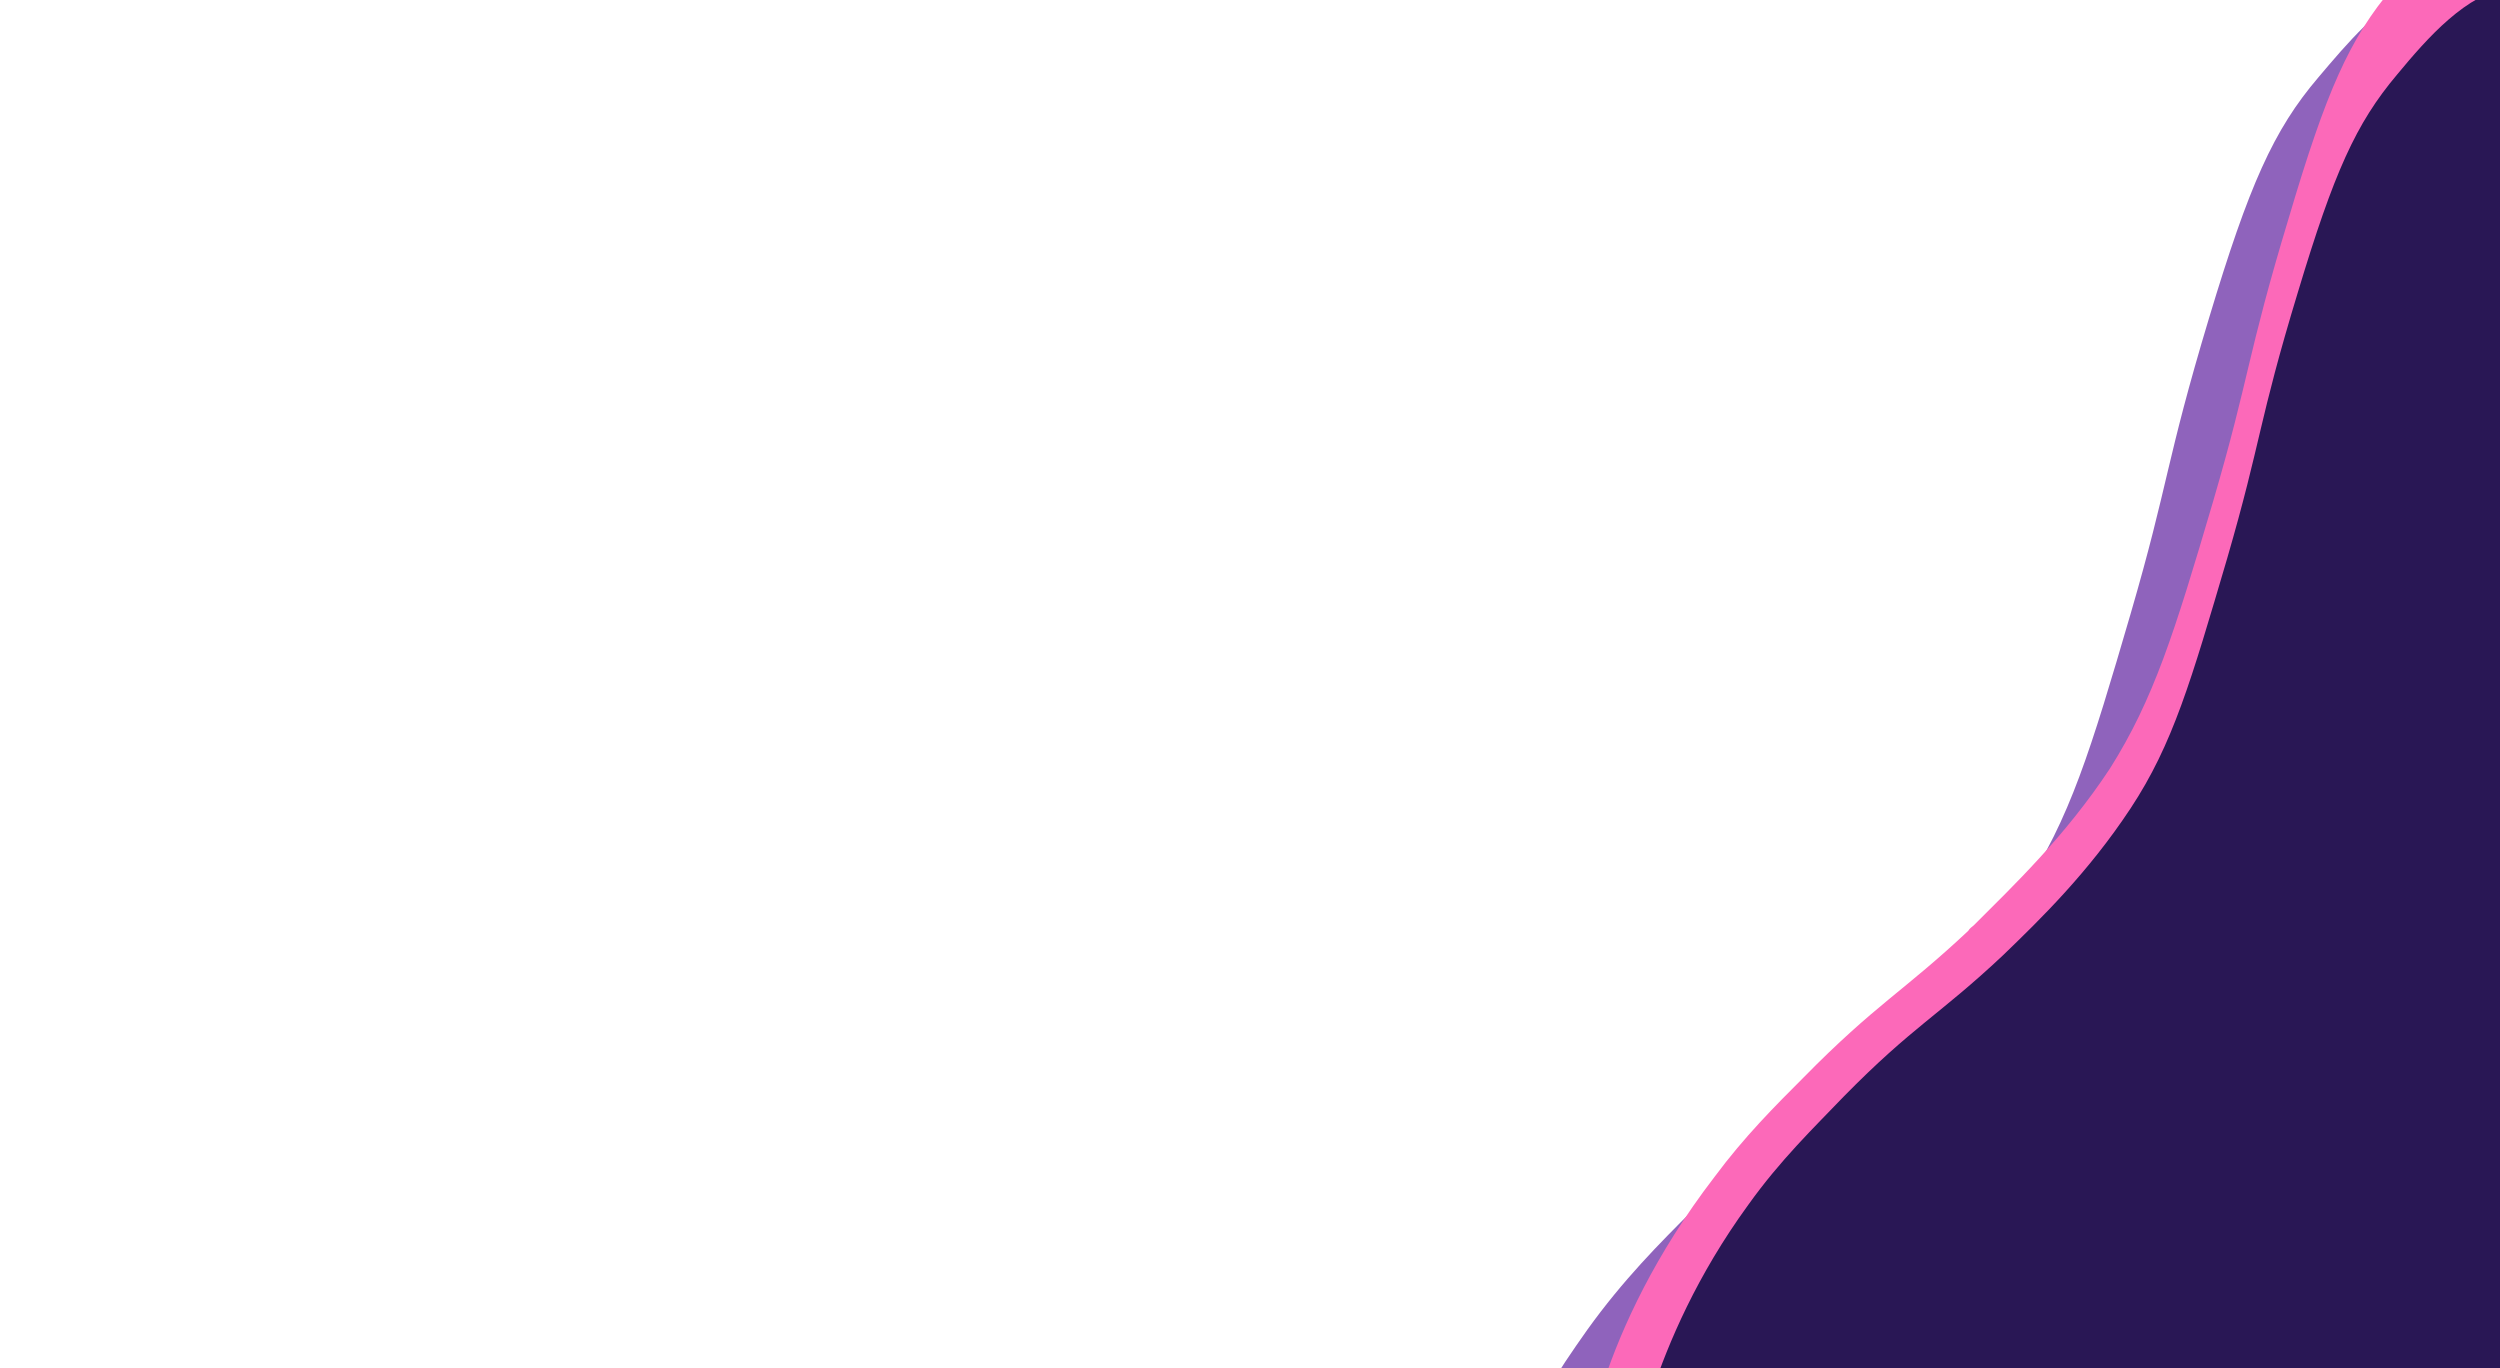 <?xml version="1.0" encoding="utf-8"?>
<!-- Generator: Adobe Illustrator 21.1.0, SVG Export Plug-In . SVG Version: 6.00 Build 0)  -->
<svg version="1.1" id="Layer_1" xmlns="http://www.w3.org/2000/svg" xmlns:xlink="http://www.w3.org/1999/xlink" x="0px" y="0px"
	 viewBox="0 0 194.2 106.3" style="enable-background:new 0 0 194.2 106.3;" xml:space="preserve">
<style type="text/css">
	.st0{clip-path:url(#SVGID_2_);}
	.st1{fill:#8F63BC;}
	.st2{fill:#291755;}
	.st3{fill:#FC69B9;}
</style>
<g>
	<g>
		<defs>
			<rect id="SVGID_1_" x="120.3" width="74.7" height="107.3"/>
		</defs>
		<clipPath id="SVGID_2_">
			<use xlink:href="#SVGID_1_"  style="overflow:visible;"/>
		</clipPath>
		<g class="st0">
			<path class="st1" d="M165.9,59.7c3.5-5.3,5.1-10.5,8-20.7c2.9-9.9,2.6-11.2,5.9-22.1c3-9.8,4.8-14,8.1-17.9c-3,1.3-5.6,4.4-7.8,7
				c-3.5,4.1-5.4,8.4-8.5,18.7c-3.4,11.3-3.1,12.7-6.1,23c-3.1,10.6-4.7,15.9-8.4,21.5c-0.7,1.1-1.4,2.1-2.2,3.1
				c0.1-0.1,0.3-0.2,0.4-0.4C158.5,68.8,162.4,65,165.9,59.7z"/>
			<path class="st1" d="M134.2,91.3c-0.9,0.8-1.7,1.7-2.7,2.7c-2.6,2.6-5.4,5.4-8.2,9.3c-1.2,1.7-2.3,3.3-3.2,4.9h5.1
				c1.4-4.1,3.8-9.7,8-15.6C133.6,92.1,133.9,91.7,134.2,91.3z"/>
			<path class="st2" d="M185.2,5.8c-3.2,3.7-4.9,7.6-7.7,16.9c-3.1,10.2-2.8,11.4-5.5,20.7c-2.8,9.5-4.3,14.4-7.5,19.4
				s-6.9,8.5-9.9,11.4c-4.9,4.8-7,5.5-12.4,11c-2.3,2.3-4.8,4.9-7.4,8.4c-4,5.5-6.2,10.7-7.5,14.6h59.6h9L196.7-1
				C193-2.7,187.6,2.9,185.2,5.8z"/>
			<path class="st3" d="M185.9-1c-3.4,4-5.2,8.1-8.1,17.9c-3.3,10.9-3,12.2-5.9,22.1c-3,10.2-4.6,15.3-8,20.7
				c-3.5,5.3-7.5,9.1-10.6,12.2c-0.1,0.1-0.3,0.2-0.4,0.4c-5,4.7-7.2,5.7-12.8,11.4c-2.2,2.2-4.6,4.6-6.9,7.7
				c-0.3,0.4-0.6,0.8-0.9,1.2c-4.3,5.9-6.7,11.4-8,15.6h4c1.3-3.9,3.5-9.1,7.5-14.6c2.5-3.5,5.1-6,7.4-8.4c5.4-5.5,7.4-6.3,12.4-11
				c2.9-2.8,6.6-6.4,9.9-11.4c3.3-5,4.7-9.9,7.5-19.4c2.7-9.3,2.4-10.5,5.5-20.7c2.8-9.3,4.5-13.1,7.7-16.9c2.4-2.9,5.4-6.3,8.8-6.8
				l0,0C195-1,185.9-1,185.9-1z"/>
		</g>
	</g>
</g>
</svg>
